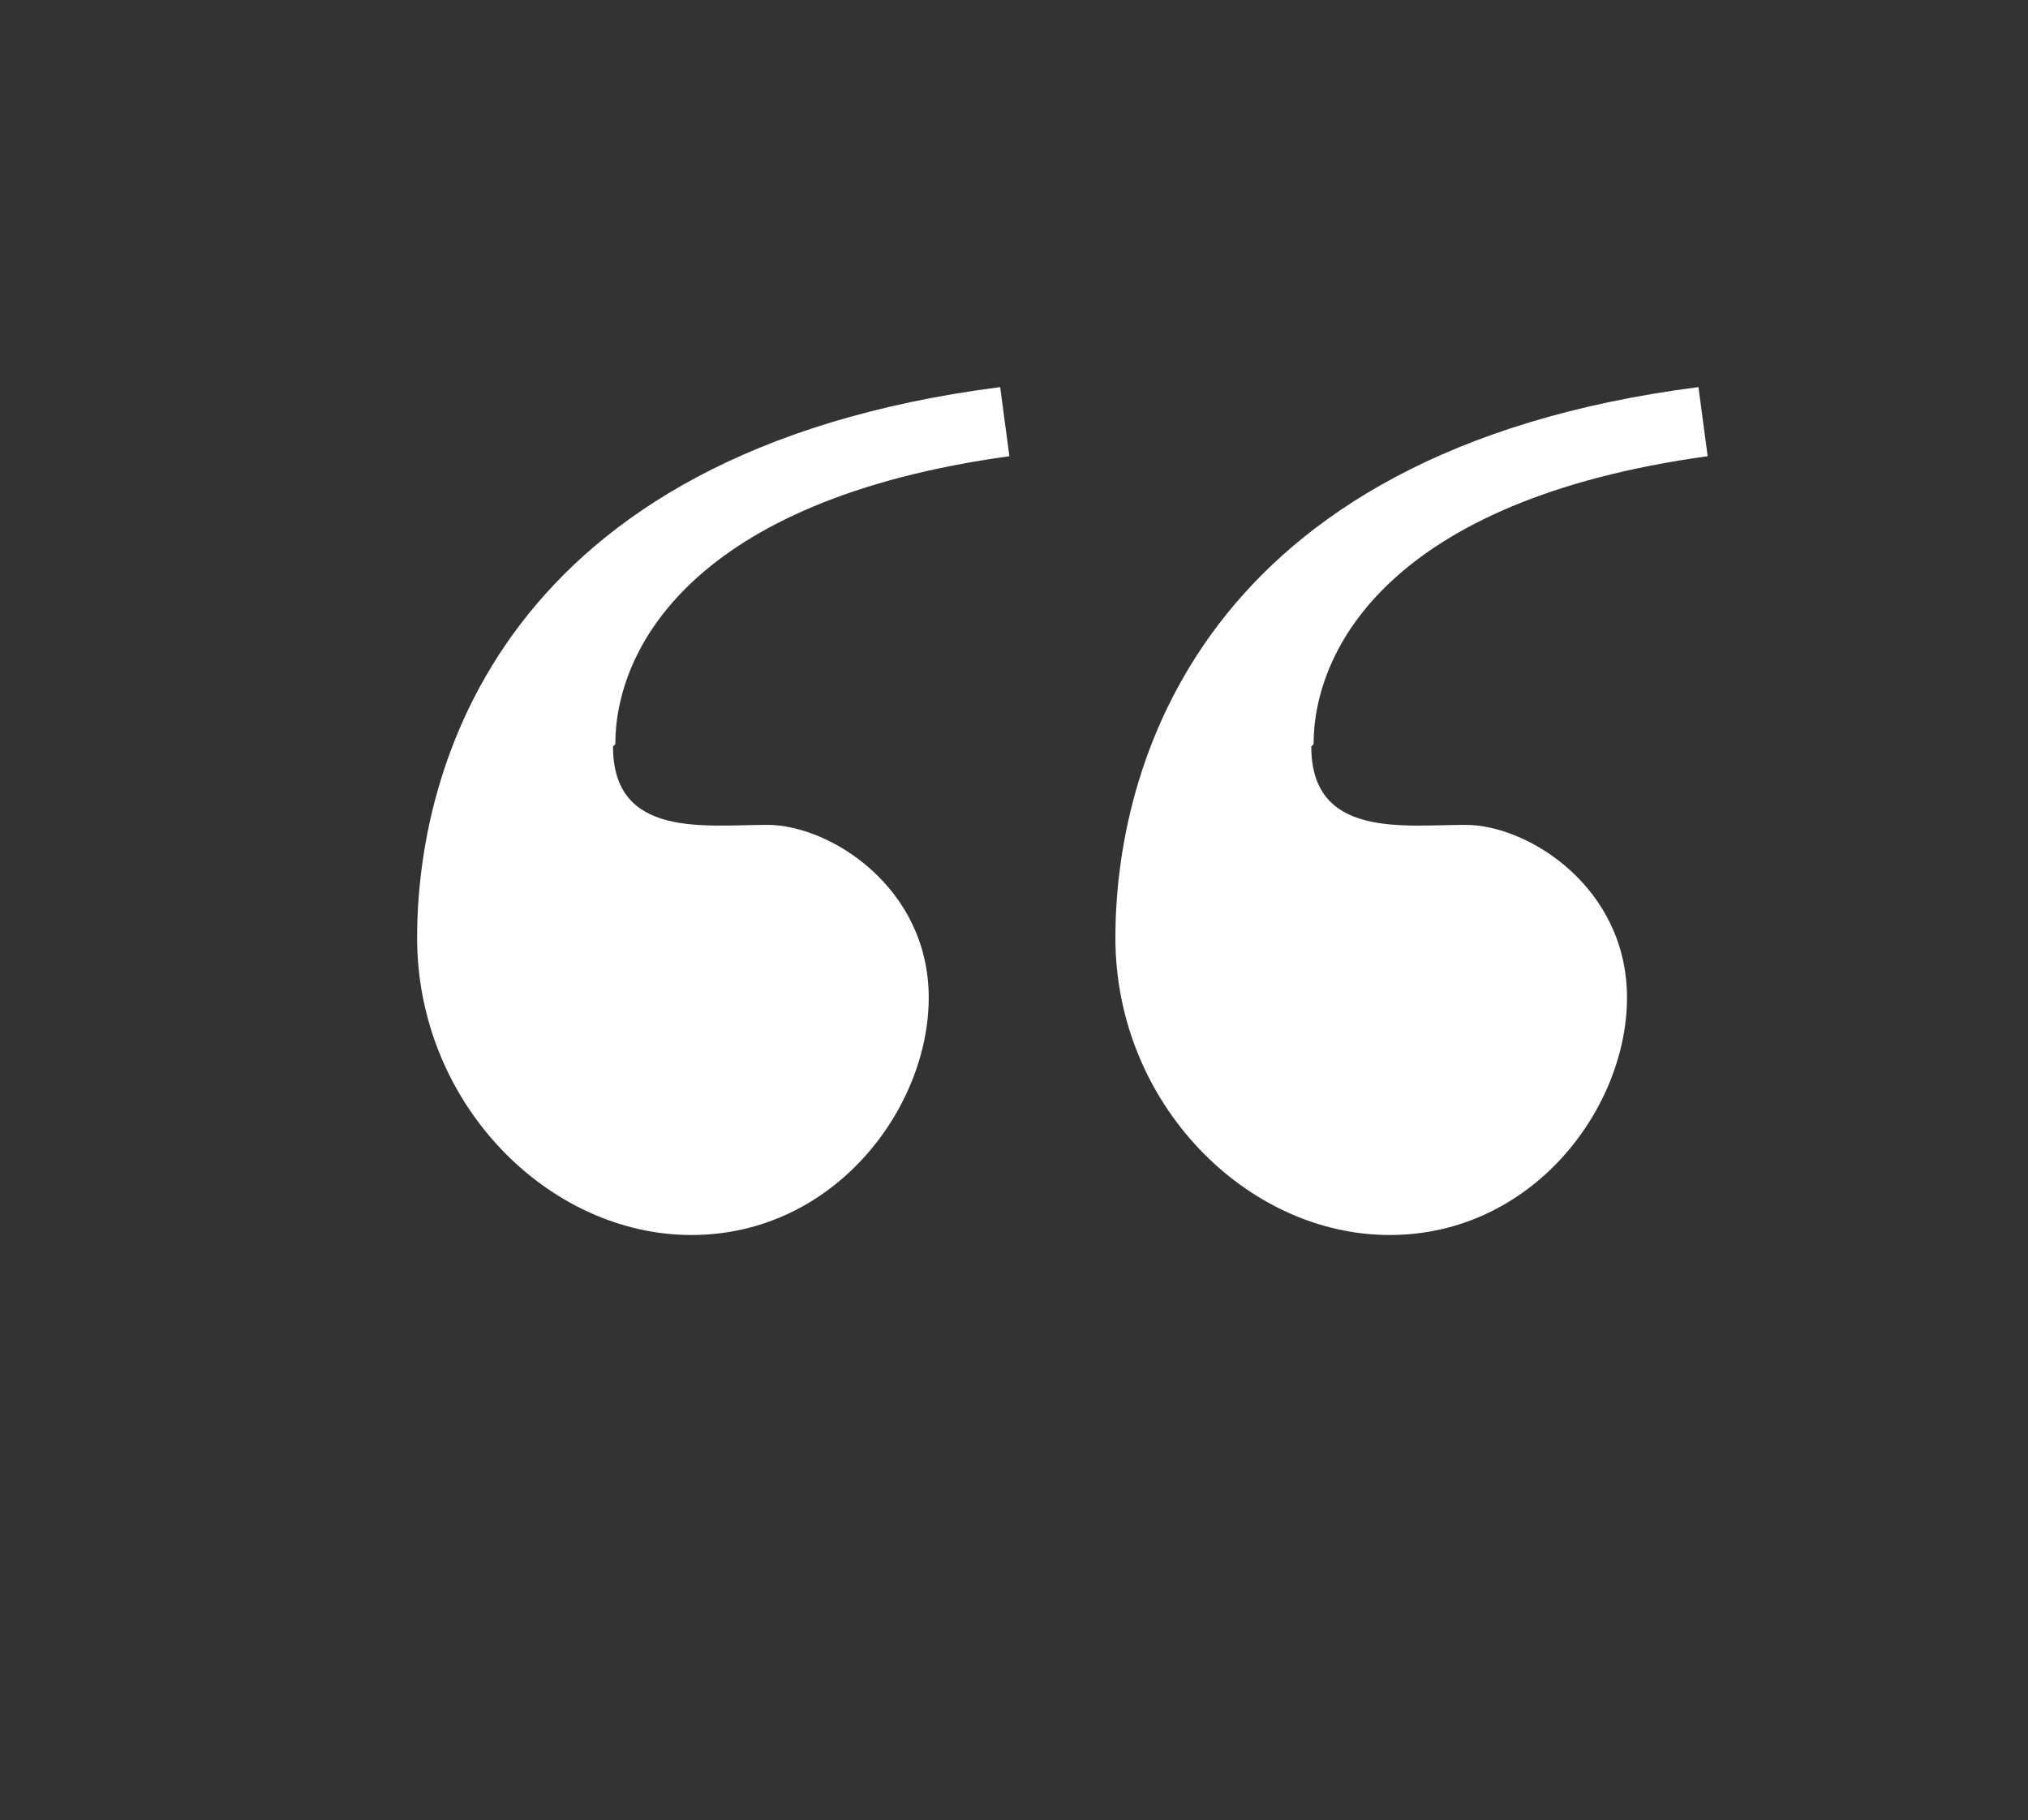 <?xml version="1.0" encoding="UTF-8"?>
<svg id="Layer_1" xmlns="http://www.w3.org/2000/svg" version="1.1" viewBox="0 0 88 79">
  <rect x="0" y="0" width="88" height="79" fill="#333333" stroke="none"/>
  <!-- Generator: Adobe Illustrator 29.1.0, SVG Export Plug-In . SVG Version: 2.1.0 Build 142)  -->
  <defs>
    <style>
      .st0 {
        fill: #fff;
      }
    </style>
  </defs>
  <path class="st0" d="M26.6,32.4c0,4,4,3.4,6.7,3.4s7,2.7,7,7.5-4.1,10.3-10.3,10.3-11.9-5.7-11.9-12.9,3.5-21.1,25.3-23.9l.4,3c-13.8,1.9-17.1,8.4-17.1,12.5ZM56.9,32.4c0,4,4,3.4,6.7,3.4s7,2.7,7,7.5-4.1,10.3-10.3,10.3-11.9-5.7-11.9-12.9,3.5-21.1,25.3-23.9l.4,3c-13.8,1.9-17.1,8.4-17.1,12.5Z"/>
</svg>